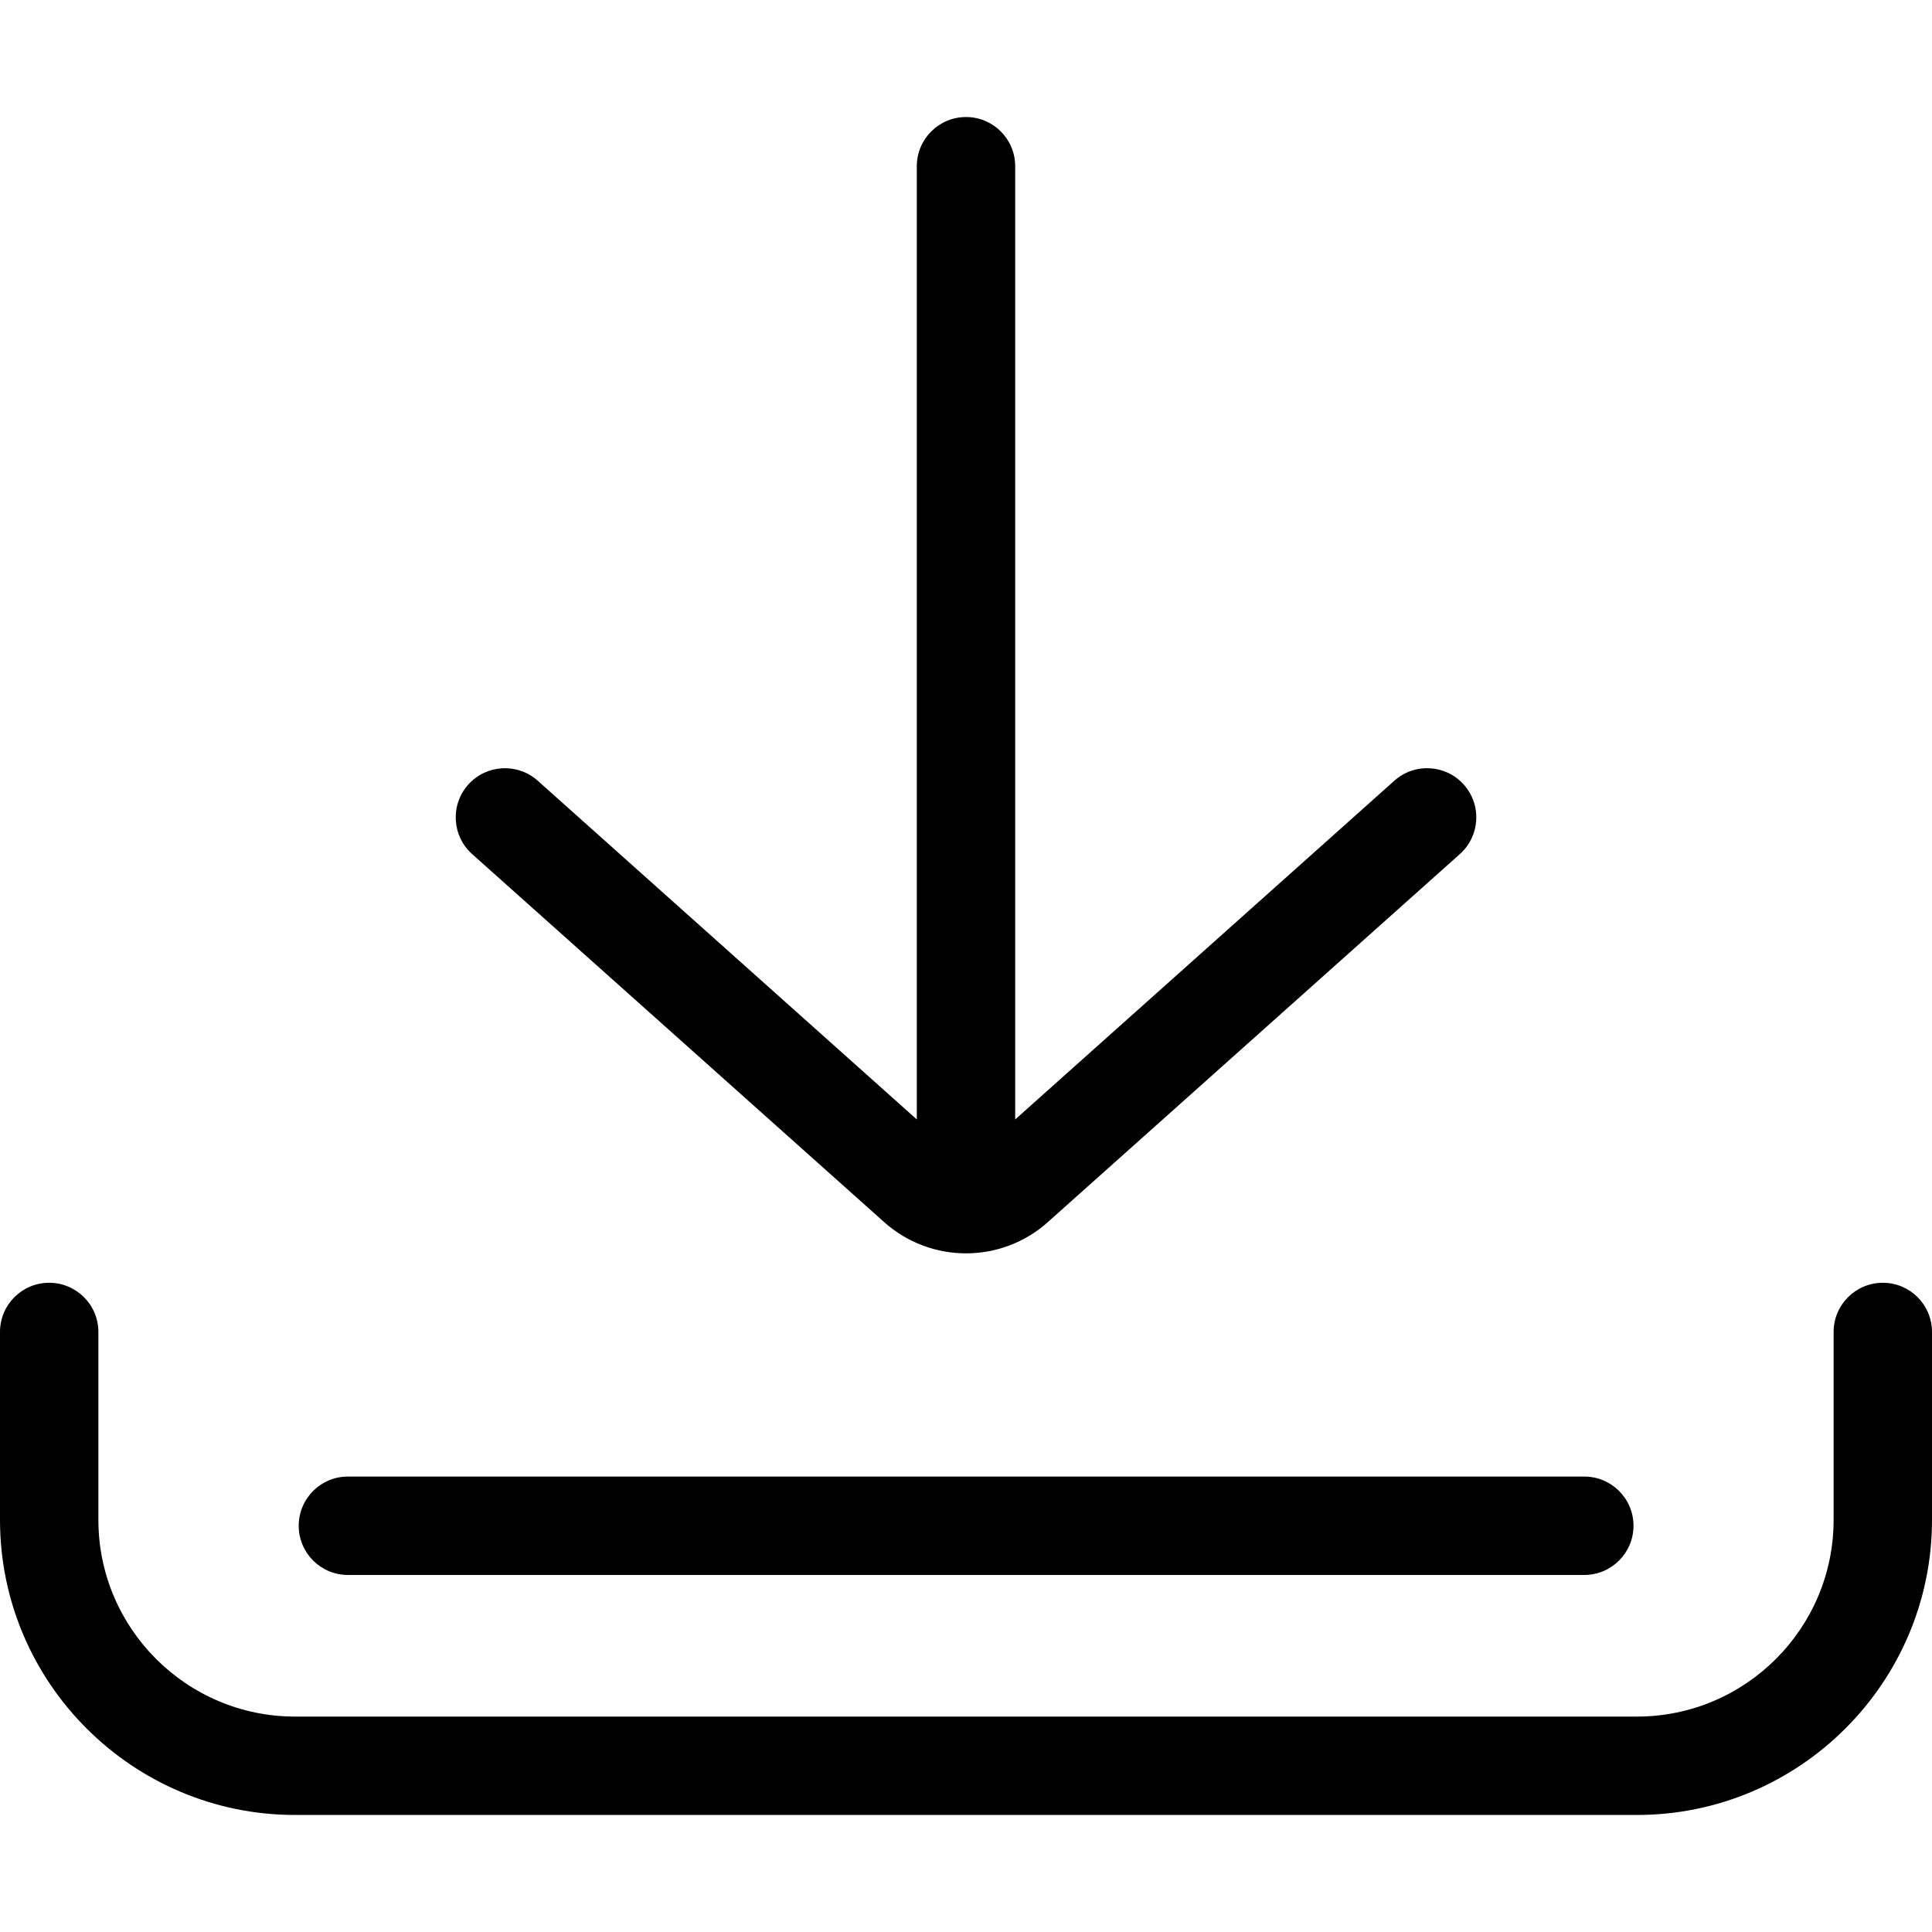 <svg width="26" height="26" viewBox="0 0 26 26" xmlns="http://www.w3.org/2000/svg">
	<path d="M25.338 17.263C24.973 17.263 24.676 17.559 24.676 17.925V20.454C24.676 21.914 23.489 23.101 22.029 23.101H3.971C2.511 23.101 1.324 21.914 1.324 20.454V17.925C1.324 17.559 1.027 17.263 0.662 17.263C0.296 17.263 0 17.559 0 17.925V20.454C0 22.643 1.782 24.425 3.971 24.425H22.029C24.218 24.425 26 22.643 26 20.454V17.925C26 17.559 25.704 17.263 25.338 17.263Z"/>
	<path d="M21.321 19.871H4.681C4.316 19.871 4.02 20.167 4.02 20.533C4.02 20.898 4.316 21.195 4.681 21.195H21.321C21.686 21.195 21.983 20.898 21.983 20.533C21.983 20.167 21.686 19.871 21.321 19.871Z"/>
	<path d="M19.699 10.559C19.456 10.286 19.037 10.263 18.765 10.506L13.662 15.065V2.237C13.662 1.871 13.366 1.575 13 1.575C12.635 1.575 12.338 1.871 12.338 2.237V15.065L7.236 10.506C6.963 10.263 6.545 10.287 6.301 10.559C6.058 10.832 6.081 11.25 6.354 11.494L11.898 16.446C12.212 16.727 12.606 16.867 13 16.867C13.394 16.867 13.788 16.727 14.102 16.446L19.646 11.494C19.919 11.25 19.943 10.832 19.699 10.559Z"/>
</svg>
